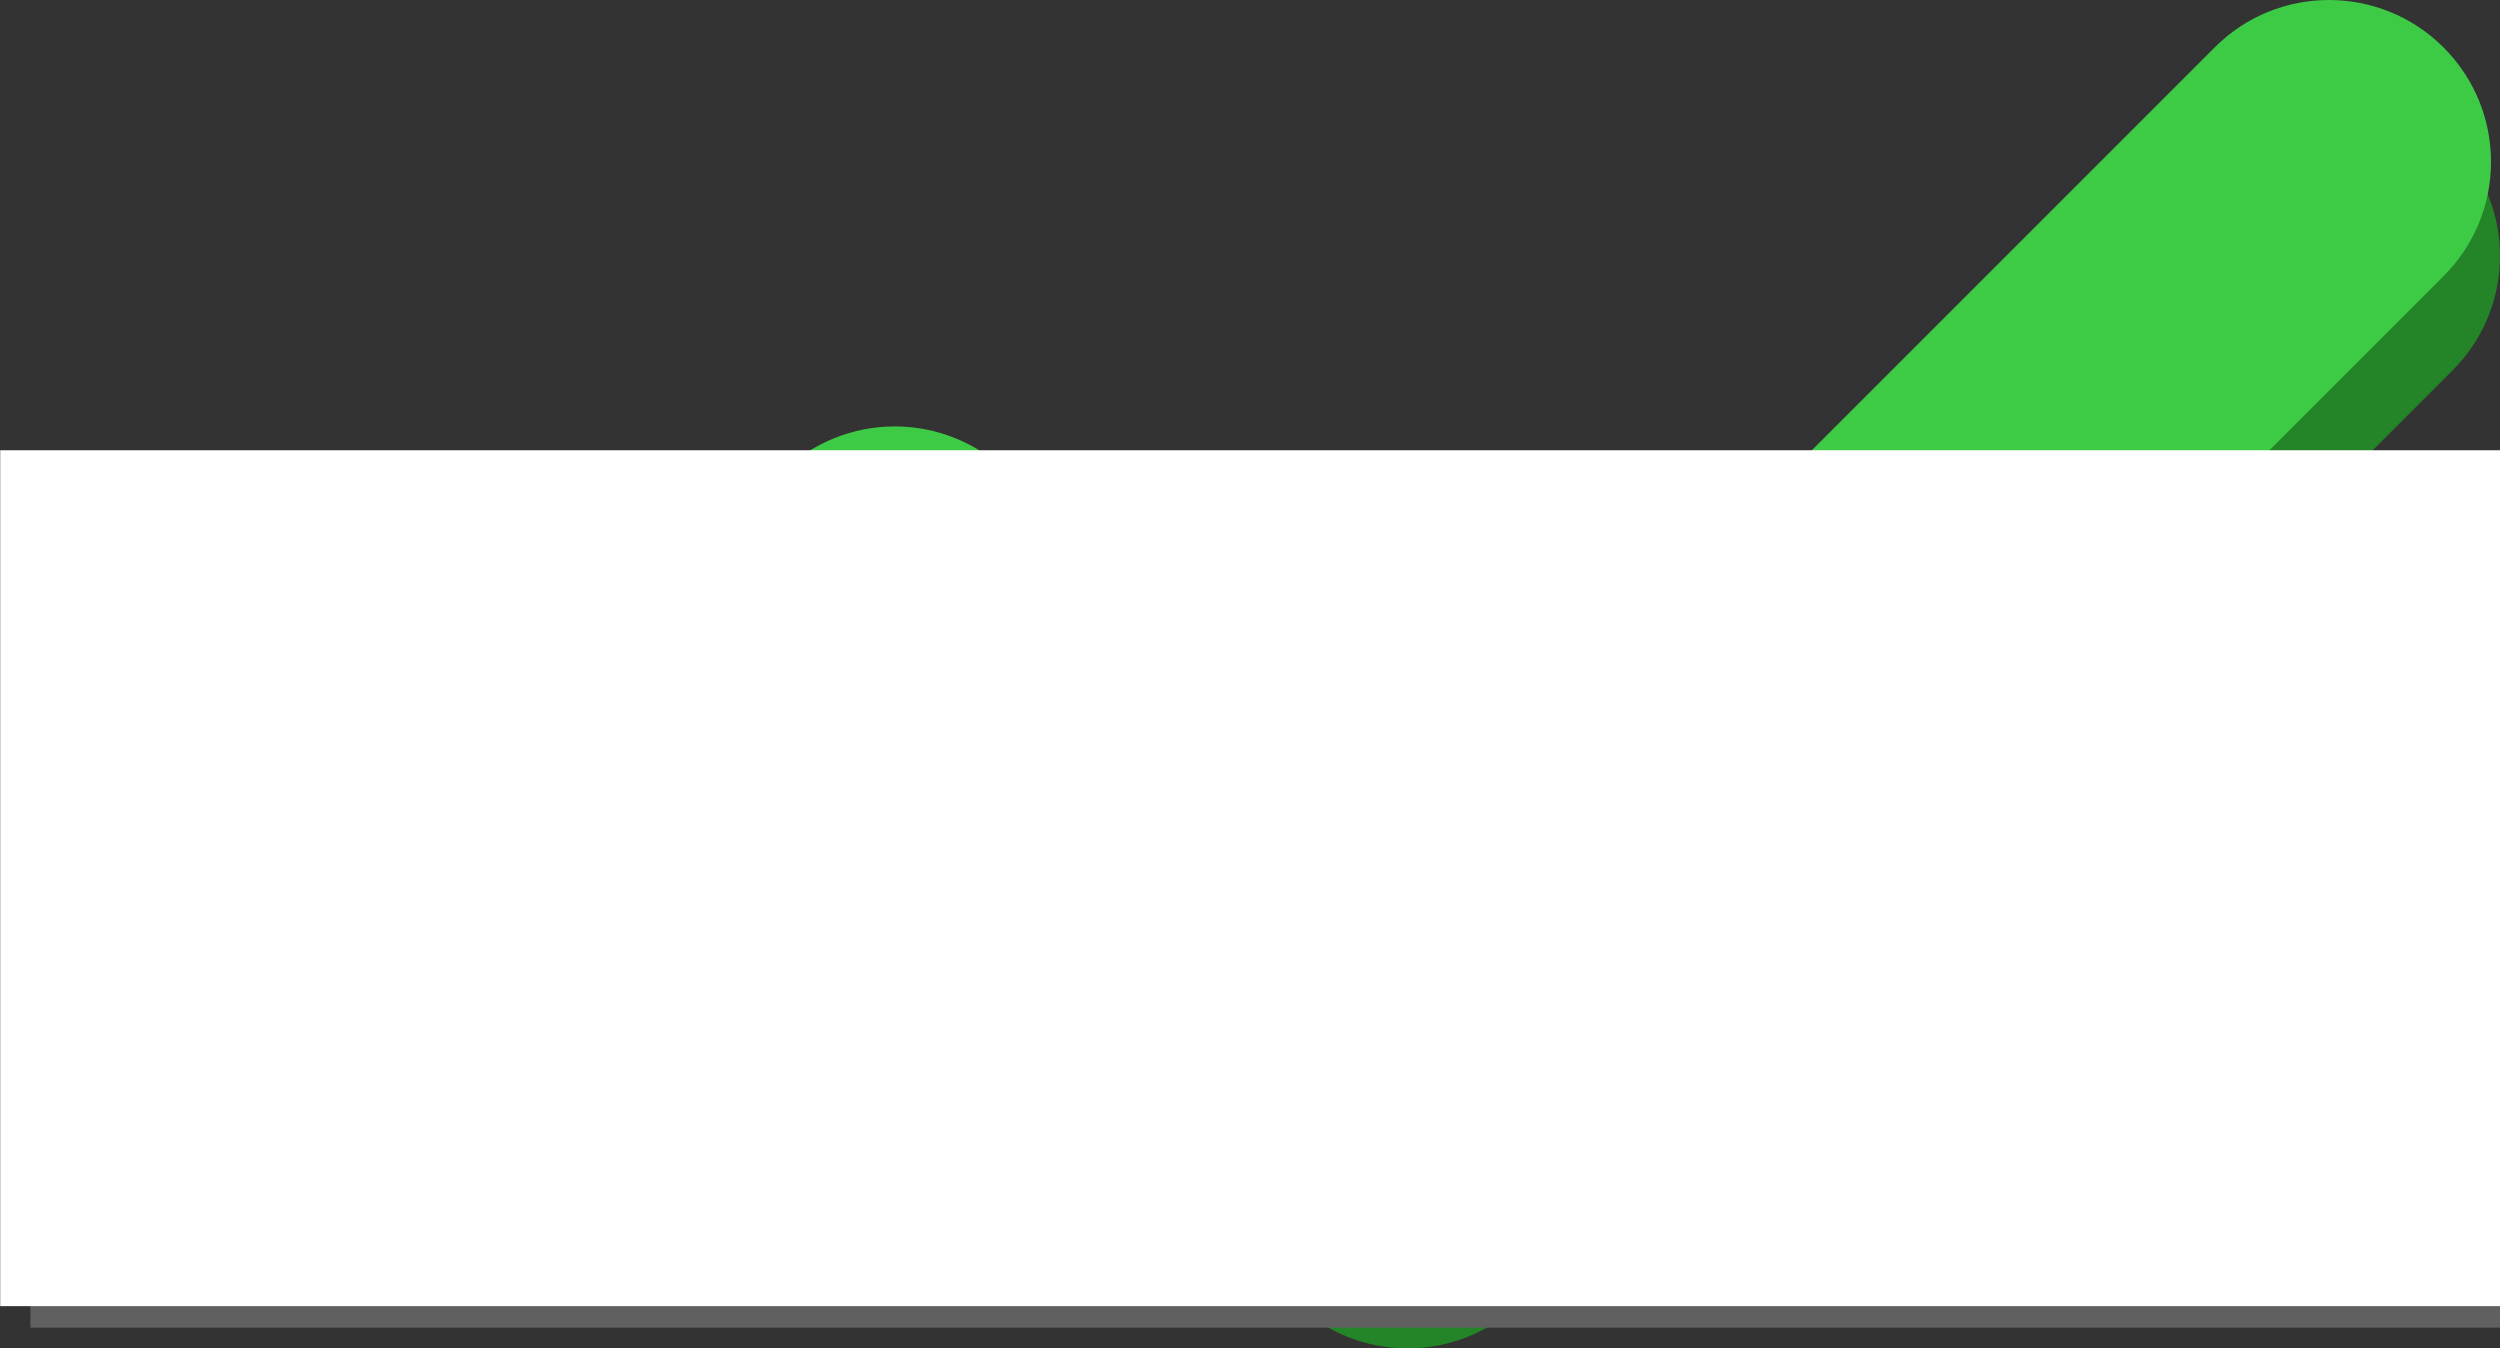 <?xml version="1.0" encoding="UTF-8" standalone="no"?>
<!-- Created with Inkscape (http://www.inkscape.org/) -->

<svg
   xmlns:dc="http://purl.org/dc/elements/1.1/"
   xmlns:cc="http://creativecommons.org/ns#"
   xmlns:rdf="http://www.w3.org/1999/02/22-rdf-syntax-ns#"
   xmlns:svg="http://www.w3.org/2000/svg"
   xmlns="http://www.w3.org/2000/svg"
   xmlns:sodipodi="http://sodipodi.sourceforge.net/DTD/sodipodi-0.dtd"
   xmlns:inkscape="http://www.inkscape.org/namespaces/inkscape"
   width="268.691"
   height="144.923"
   id="svg3456"
   version="1.1"
   inkscape:version="0.48.2 r9819"
   sodipodi:docname="checkMarkSVG.svg">
  <rect width="100%" height="100%" fill="#333333" stroke="none"/>
  <defs
     id="defs3458" />
  <sodipodi:namedview
     id="base"
     pagecolor="#ffffff"
     bordercolor="#666666"
     borderopacity="1.0"
     inkscape:pageopacity="0.0"
     inkscape:pageshadow="2"
     inkscape:zoom="0.35"
     inkscape:cx="98.596799"
     inkscape:cy="-100.79089"
     inkscape:document-units="px"
     inkscape:current-layer="layer1"
     showgrid="false"
     fit-margin-top="0"
     fit-margin-left="0"
     fit-margin-right="0"
     fit-margin-bottom="0"
     inkscape:window-width="1920"
     inkscape:window-height="1018"
     inkscape:window-x="-8"
     inkscape:window-y="-8"
     inkscape:window-maximized="1" />
  <g
     inkscape:label="Layer 1"
     inkscape:groupmode="layer"
     id="layer1"
     transform="translate(-276.403,-286.648)">
    <g
       transform="translate(651.71,-357.36)"
       id="g3336"
       inkscape:export-filename="C:\Users\Justin\School\cs506\images\checkMark.png"
       inkscape:export-xdpi="300"
       inkscape:export-ydpi="300">
      <path
         style="fill:#248428;fill-opacity:1;fill-rule:evenodd;stroke:none"
         d="m -124.036,654.135 c -4.444,0 -8.876,1.688 -12.281,5.094 l -87.688,87.688 -41.875,-41.844 c -6.811,-6.811 -17.783,-6.811 -24.594,0 -6.811,6.811 -6.811,17.783 0,24.594 l 54.156,54.156 c 6.811,6.811 17.783,6.811 24.594,0 0.271,-0.272 0.5,-0.56 0.75,-0.844 0.224,-0.202 0.472,-0.378 0.687,-0.594 l 98.563,-98.562 c 6.811,-6.811 6.811,-17.783 0,-24.594 -3.405,-3.405 -7.868,-5.094 -12.313,-5.094 z"
         id="rect4068-9-4-7"
         inkscape:connector-curvature="0" />
      <path
         style="fill:#3dca45;fill-opacity:1;fill-rule:evenodd;stroke:none"
         d="m -125.001,644.008 c -4.444,0 -8.876,1.688 -12.281,5.094 l -87.688,87.688 -41.875,-41.844 c -6.811,-6.811 -17.783,-6.811 -24.594,0 -6.811,6.811 -6.811,17.783 0,24.594 l 54.156,54.156 c 6.811,6.811 17.783,6.811 24.594,0 0.271,-0.272 0.5,-0.56 0.75,-0.844 0.224,-0.202 0.472,-0.378 0.687,-0.594 l 98.563,-98.563 c 6.811,-6.811 6.811,-17.783 0,-24.594 -3.405,-3.405 -7.868,-5.094 -12.313,-5.094 z"
         id="rect4068-9-6"
         inkscape:connector-curvature="0" />
    </g>
    <g
       id="g3326"
       transform="translate(-4.54,-351.943)">
      <flowRoot
         xml:space="preserve"
         id="flowRoot4760-2-5-0-2-3-3-8-1"
         style="font-size:40px;font-style:normal;font-variant:normal;font-weight:normal;font-stretch:normal;text-align:start;line-height:125%;letter-spacing:0px;word-spacing:0px;writing-mode:lr-tb;text-anchor:start;fill:#606060;fill-opacity:1;stroke:none;font-family:Raavi;-inkscape-font-specification:Raavi"
         transform="matrix(1.182,0,0,1.182,183.957,-277.604)"><flowRegion
           id="flowRegion4762-45-2-0-7-2-1-6-1"><rect
             id="rect4764-5-7-7-6-2-9-2-5"
             width="258.829"
             height="77.823"
             x="84.819"
             y="818.017"
             style="font-style:normal;font-variant:normal;font-weight:normal;font-stretch:normal;fill:#606060;fill-opacity:1;stroke:none;font-family:Raavi;-inkscape-font-specification:Raavi" /></flowRegion><flowPara
           id="flowPara4766-1-6-2-1-1-8-1-2"
           style="font-size:69.032px;font-style:normal;font-variant:normal;font-weight:normal;font-stretch:normal;fill:#606060;fill-opacity:1;stroke:none;font-family:Patinio Basica;-inkscape-font-specification:Patinio Basica">paid.it</flowPara></flowRoot>      <flowRoot
         xml:space="preserve"
         id="flowRoot4760-2-5-0-2-3-3-1"
         style="font-size:40px;font-style:normal;font-variant:normal;font-weight:normal;font-stretch:normal;text-align:start;line-height:125%;letter-spacing:0px;word-spacing:0px;writing-mode:lr-tb;text-anchor:start;fill:#ffffff;fill-opacity:1;stroke:none;font-family:Raavi;-inkscape-font-specification:Raavi"
         transform="matrix(1.182,0,0,1.182,180.711,-279.913)"><flowRegion
           id="flowRegion4762-45-2-0-7-2-1-4"><rect
             id="rect4764-5-7-7-6-2-9-23"
             width="258.829"
             height="77.823"
             x="84.819"
             y="818.017"
             style="font-style:normal;font-variant:normal;font-weight:normal;font-stretch:normal;fill:#ffffff;fill-opacity:1;stroke:none;font-family:Raavi;-inkscape-font-specification:Raavi" /></flowRegion><flowPara
           id="flowPara4766-1-6-2-1-1-8-2"
           style="font-size:69.032px;font-style:normal;font-variant:normal;font-weight:normal;font-stretch:normal;fill:#ffffff;fill-opacity:1;stroke:none;font-family:Patinio Basica;-inkscape-font-specification:Patinio Basica">paid.it</flowPara></flowRoot>    </g>
  </g>
</svg>
